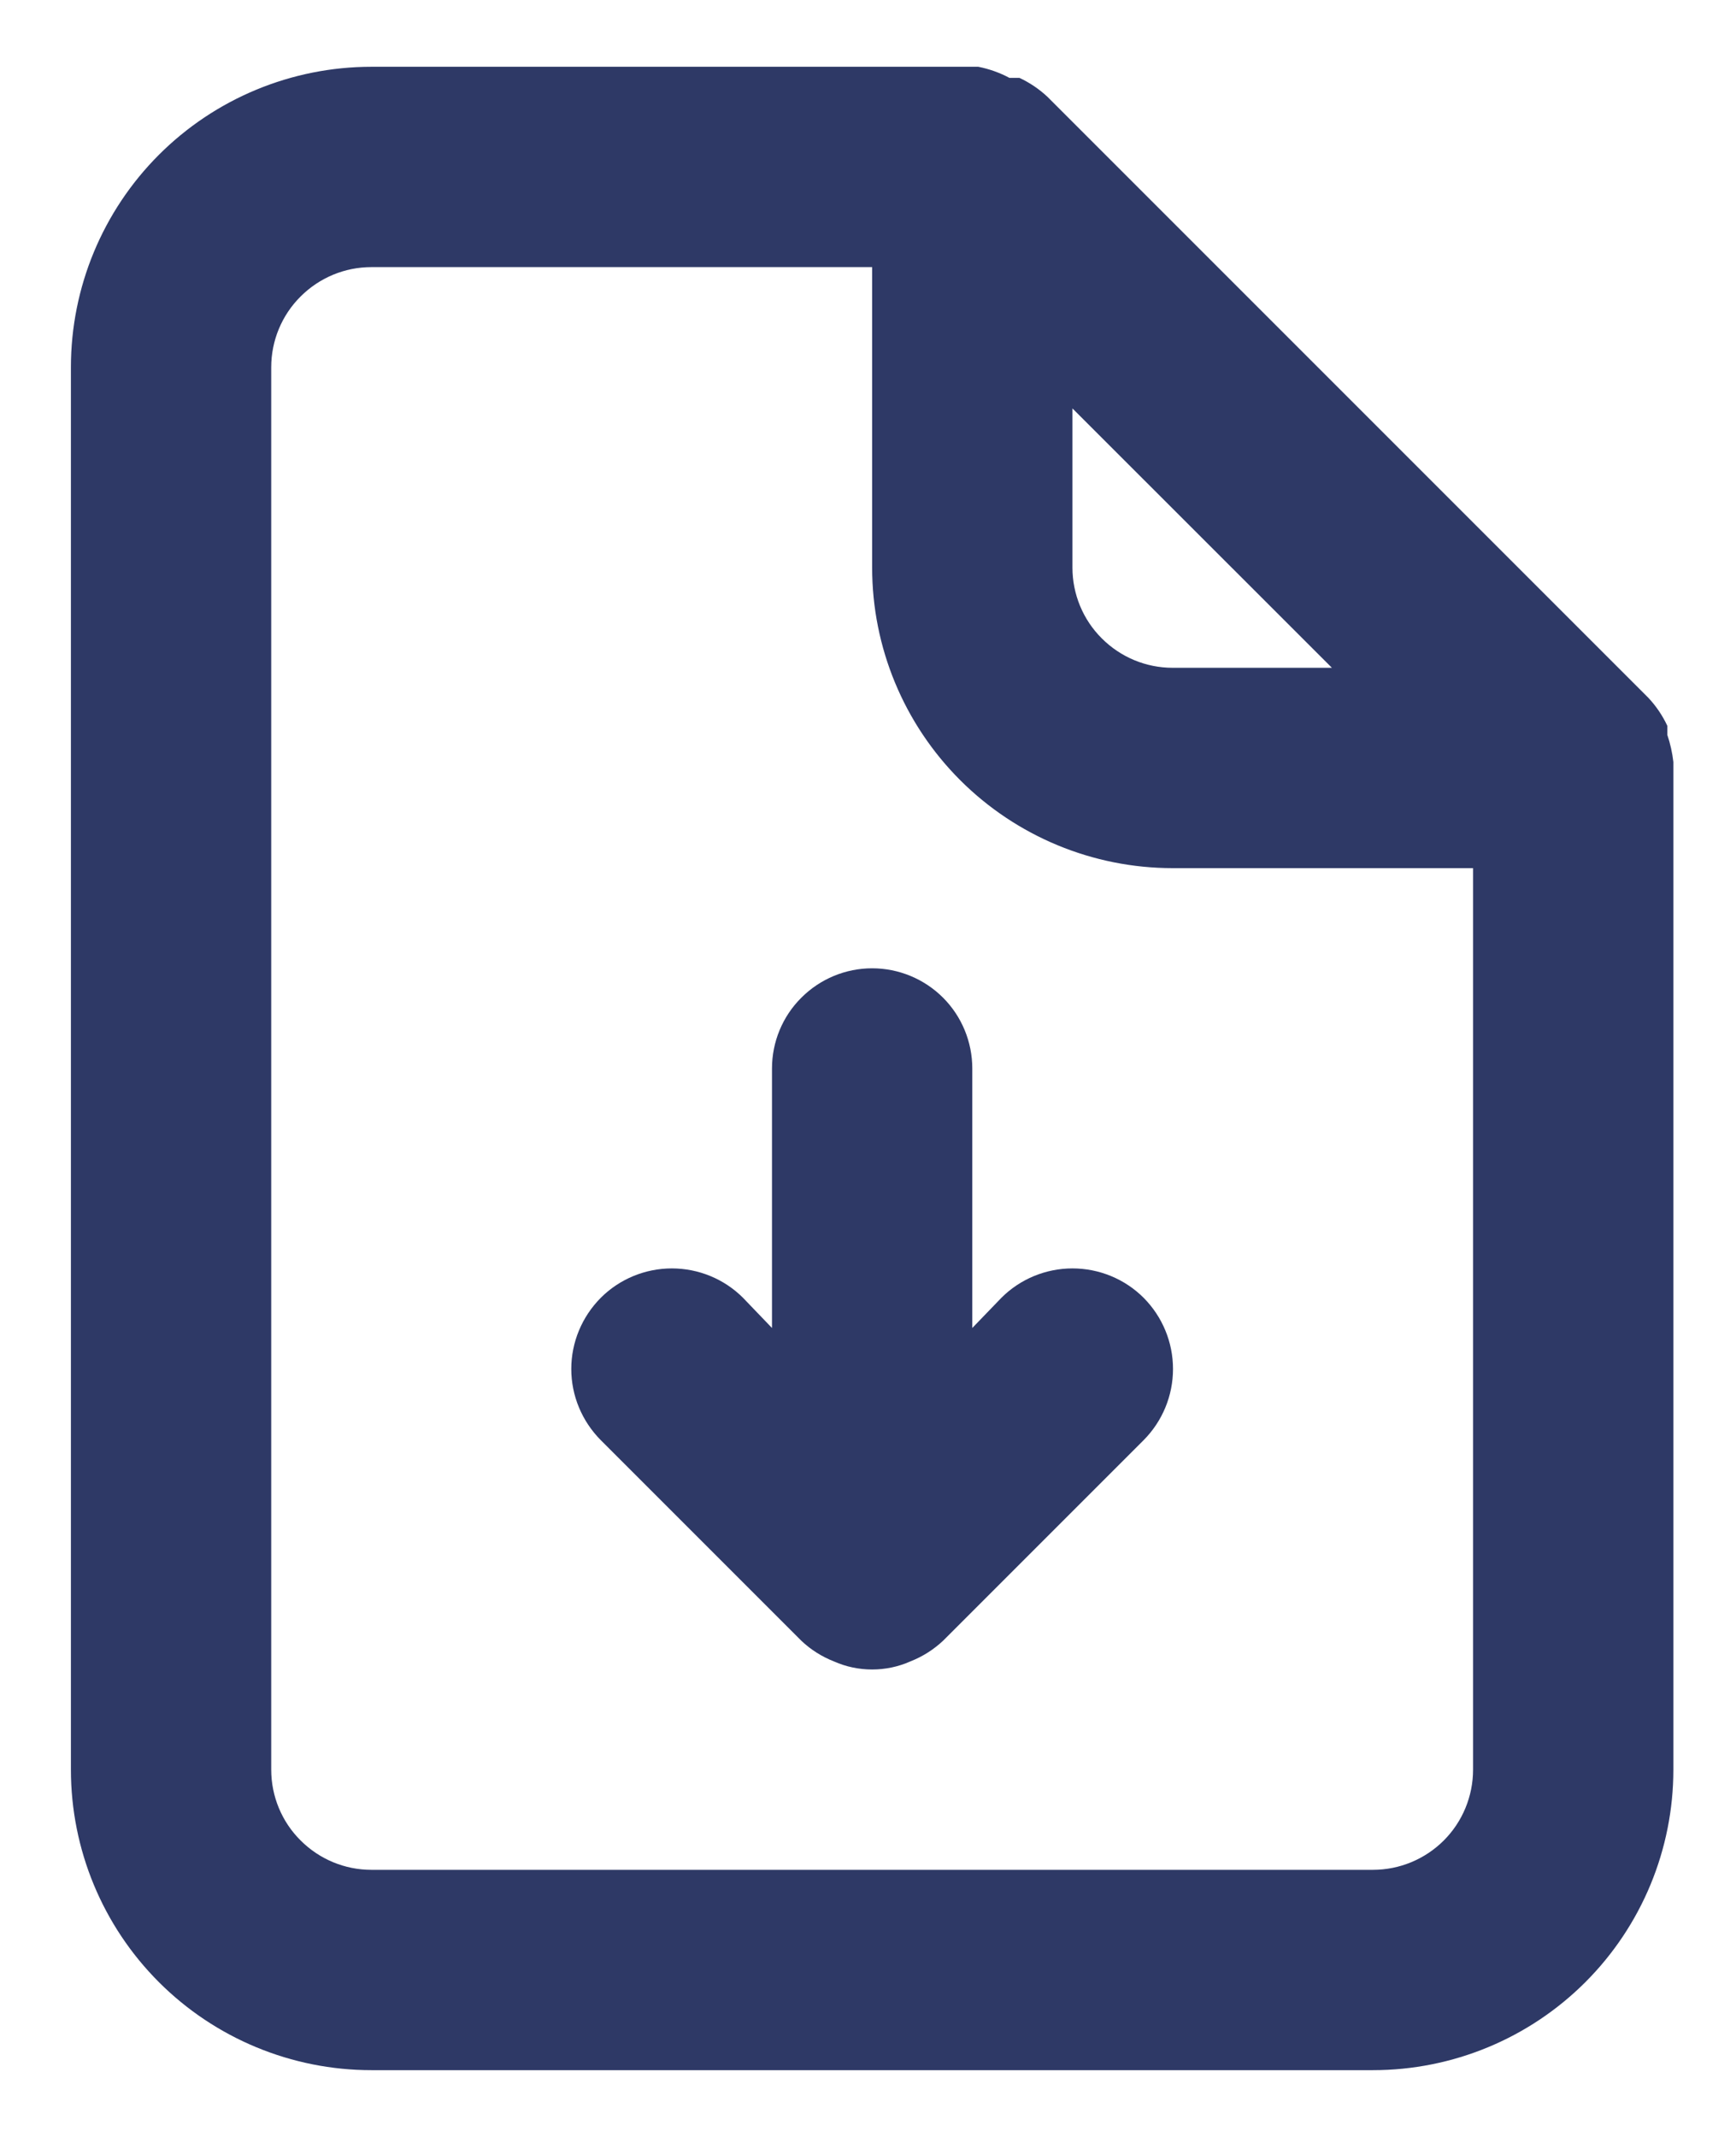 <svg width="13" height="16" viewBox="0 0 13 16" fill="none" xmlns="http://www.w3.org/2000/svg">
<path d="M12.531 5.705C12.523 5.636 12.508 5.568 12.486 5.503V5.435C12.45 5.358 12.402 5.287 12.344 5.225L7.844 0.725C7.782 0.667 7.711 0.619 7.634 0.583H7.559C7.486 0.544 7.407 0.516 7.326 0.5H2.781C2.185 0.5 1.612 0.737 1.19 1.159C0.768 1.581 0.531 2.153 0.531 2.75V13.25C0.531 13.847 0.768 14.419 1.19 14.841C1.612 15.263 2.185 15.5 2.781 15.5H10.281C10.878 15.5 11.45 15.263 11.872 14.841C12.294 14.419 12.531 13.847 12.531 13.25V5.75C12.531 5.75 12.531 5.75 12.531 5.705ZM8.031 3.058L9.974 5H8.781C8.582 5 8.392 4.921 8.251 4.78C8.11 4.64 8.031 4.449 8.031 4.25V3.058ZM11.031 13.25C11.031 13.449 10.952 13.64 10.812 13.78C10.671 13.921 10.48 14 10.281 14H2.781C2.582 14 2.392 13.921 2.251 13.78C2.11 13.64 2.031 13.449 2.031 13.25V2.75C2.031 2.551 2.11 2.36 2.251 2.22C2.392 2.079 2.582 2 2.781 2H6.531V4.25C6.531 4.847 6.768 5.419 7.19 5.841C7.612 6.263 8.185 6.5 8.781 6.5H11.031V13.25ZM7.499 9.717L7.281 9.943V8C7.281 7.801 7.202 7.61 7.062 7.47C6.921 7.329 6.73 7.25 6.531 7.25C6.332 7.25 6.142 7.329 6.001 7.47C5.86 7.61 5.781 7.801 5.781 8V9.943L5.564 9.717C5.423 9.576 5.231 9.497 5.031 9.497C4.832 9.497 4.64 9.576 4.499 9.717C4.358 9.859 4.278 10.05 4.278 10.25C4.278 10.45 4.358 10.641 4.499 10.783L5.999 12.283C6.07 12.351 6.154 12.404 6.246 12.44C6.336 12.48 6.433 12.5 6.531 12.5C6.629 12.5 6.726 12.48 6.816 12.44C6.908 12.404 6.992 12.351 7.064 12.283L8.564 10.783C8.705 10.641 8.784 10.45 8.784 10.25C8.784 10.05 8.705 9.859 8.564 9.717C8.423 9.576 8.231 9.497 8.031 9.497C7.832 9.497 7.64 9.576 7.499 9.717Z" fill="#2E3966"/>
</svg>
